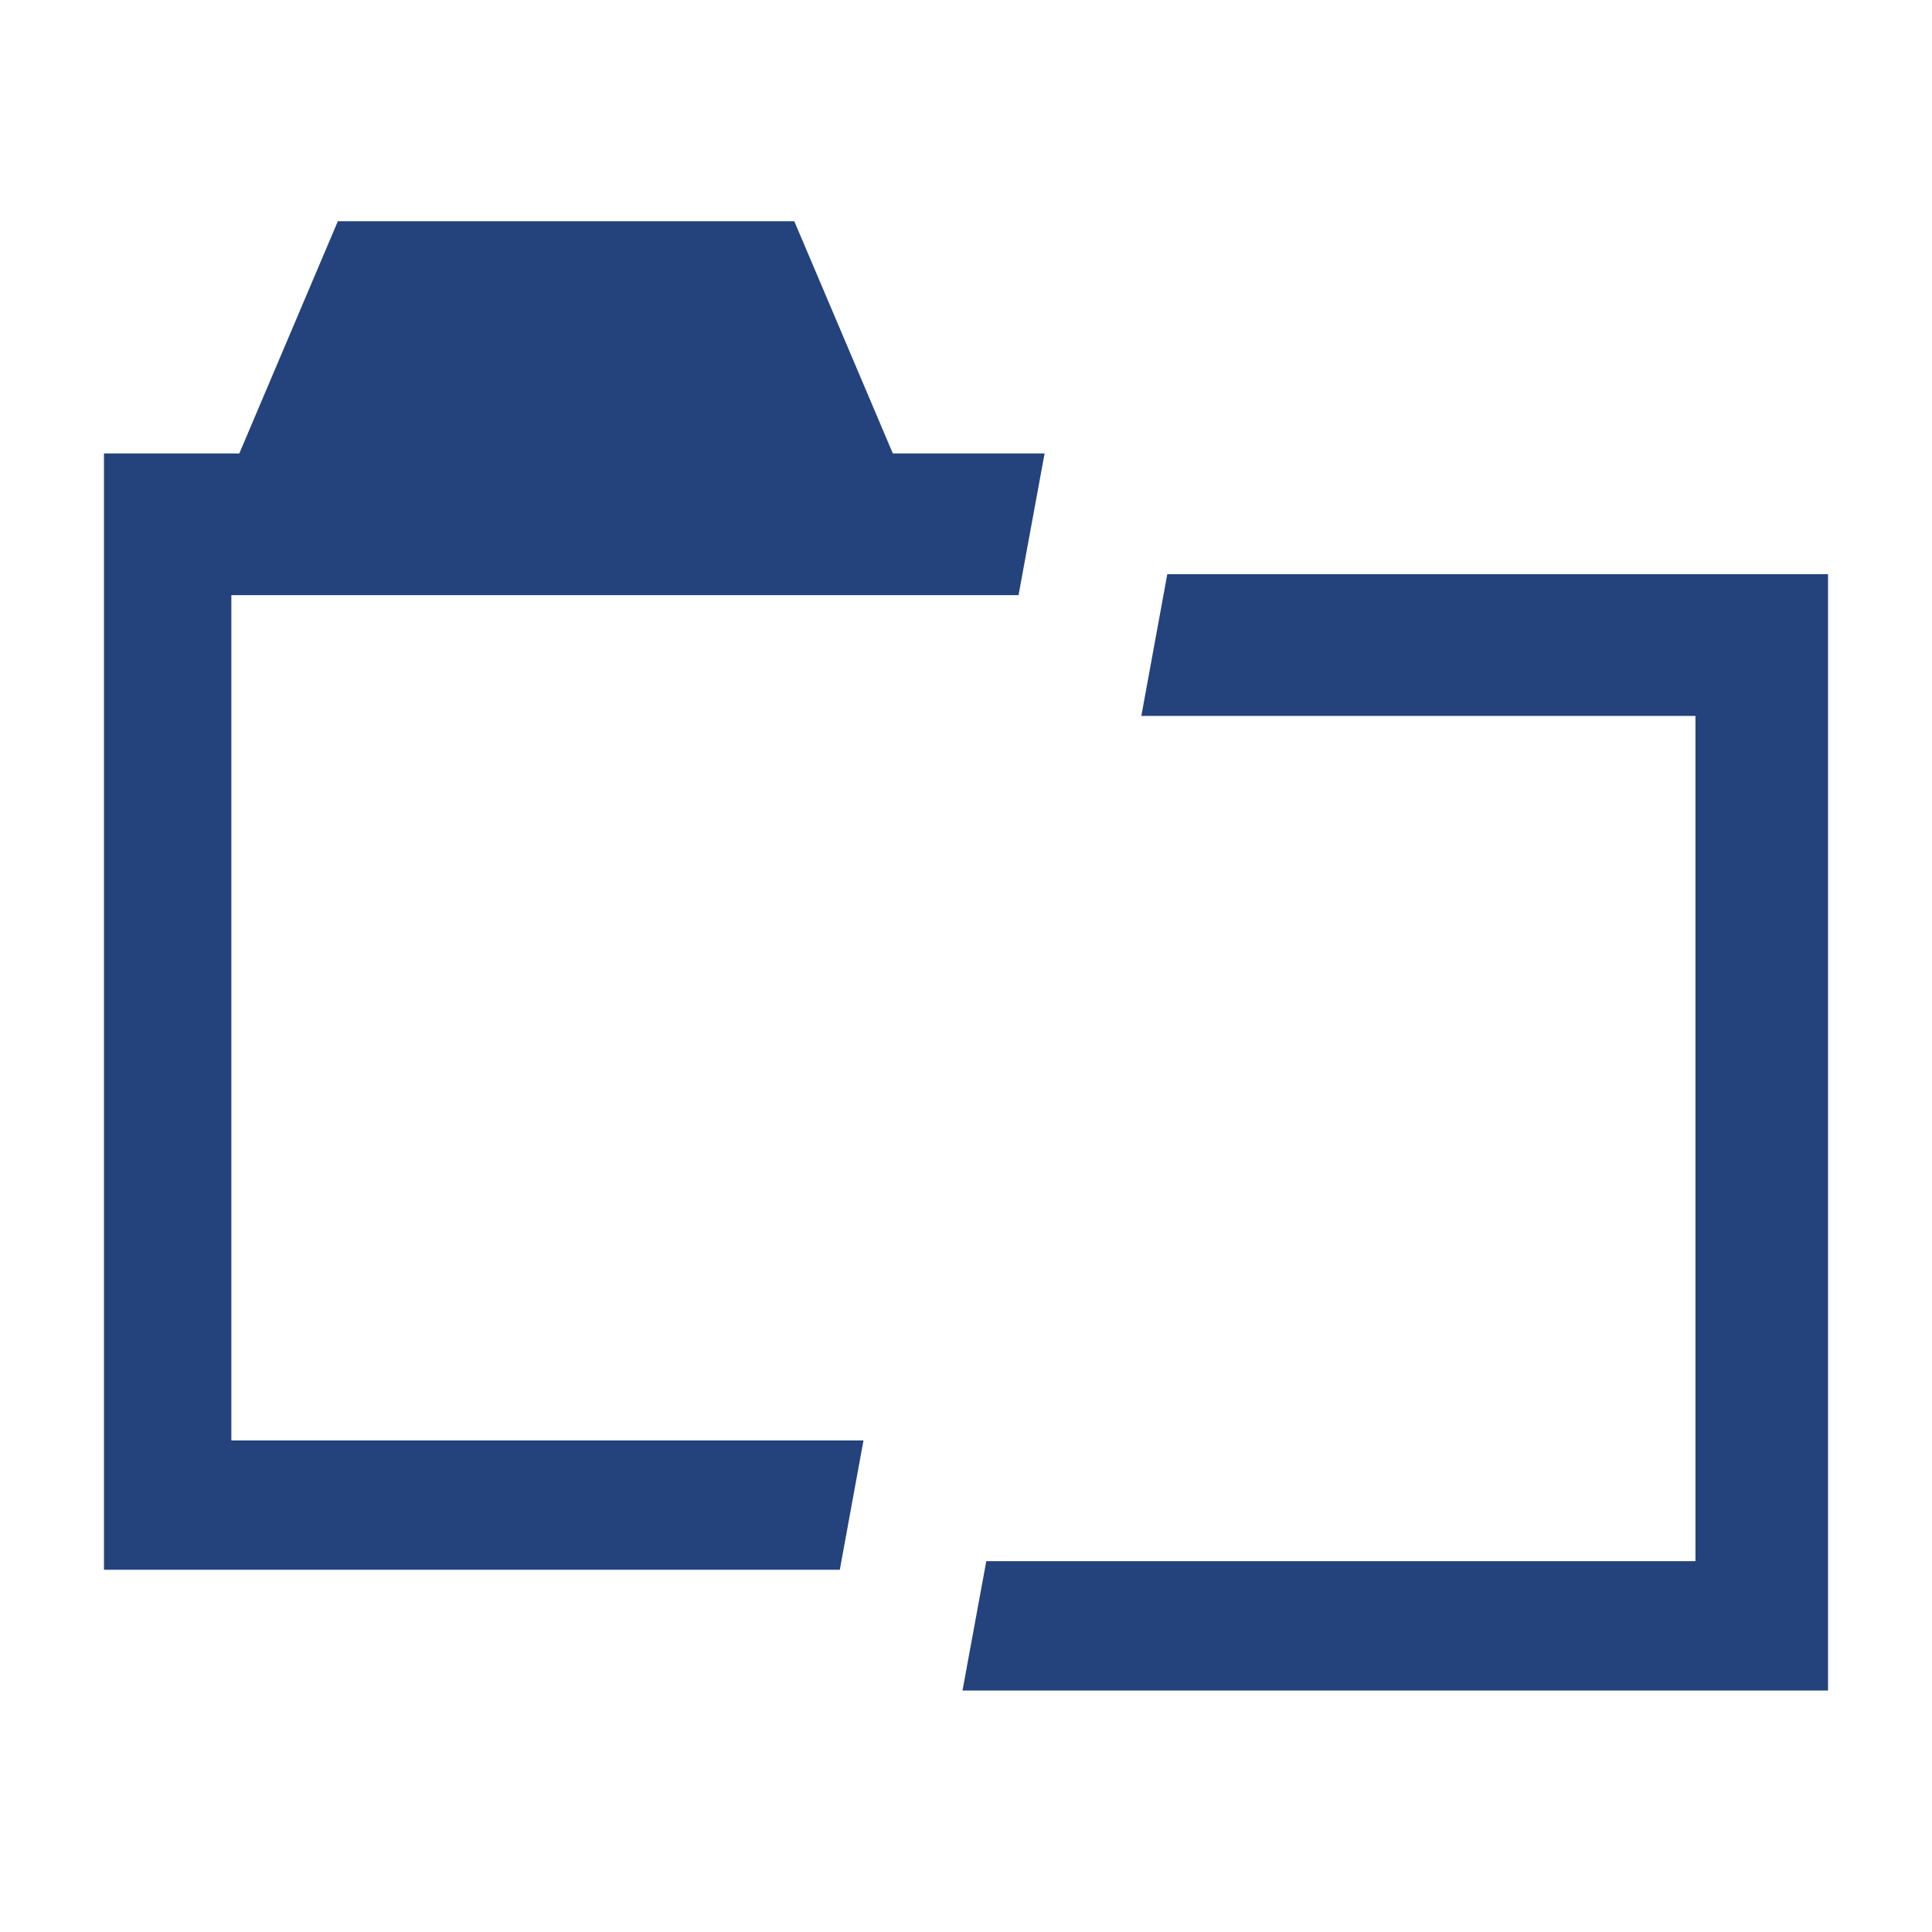 <?xml version="1.0"?><!DOCTYPE svg PUBLIC "-//W3C//DTD SVG 1.1//EN" "http://www.w3.org/Graphics/SVG/1.1/DTD/svg11.dtd"><svg width="16px" height="16px" xmlns="http://www.w3.org/2000/svg" viewBox="0 0 16 16" shape-rendering="geometricPrecision" fill="#24437c"><g><g><polygon points="9.667,4.755 9.452,5.929 14.041,5.929 14.041,12.929 8.168,12.929 7.971,14 15.139,14 15.139,4.755"/><polygon points="7.151,11.929 1.916,11.929 1.916,4.929 8.435,4.929 8.651,3.755 7.394,3.755 6.578,1.832 2.798,1.832 1.982,3.755 0.861,3.755 0.861,13 6.955,13"/></g></g></svg>